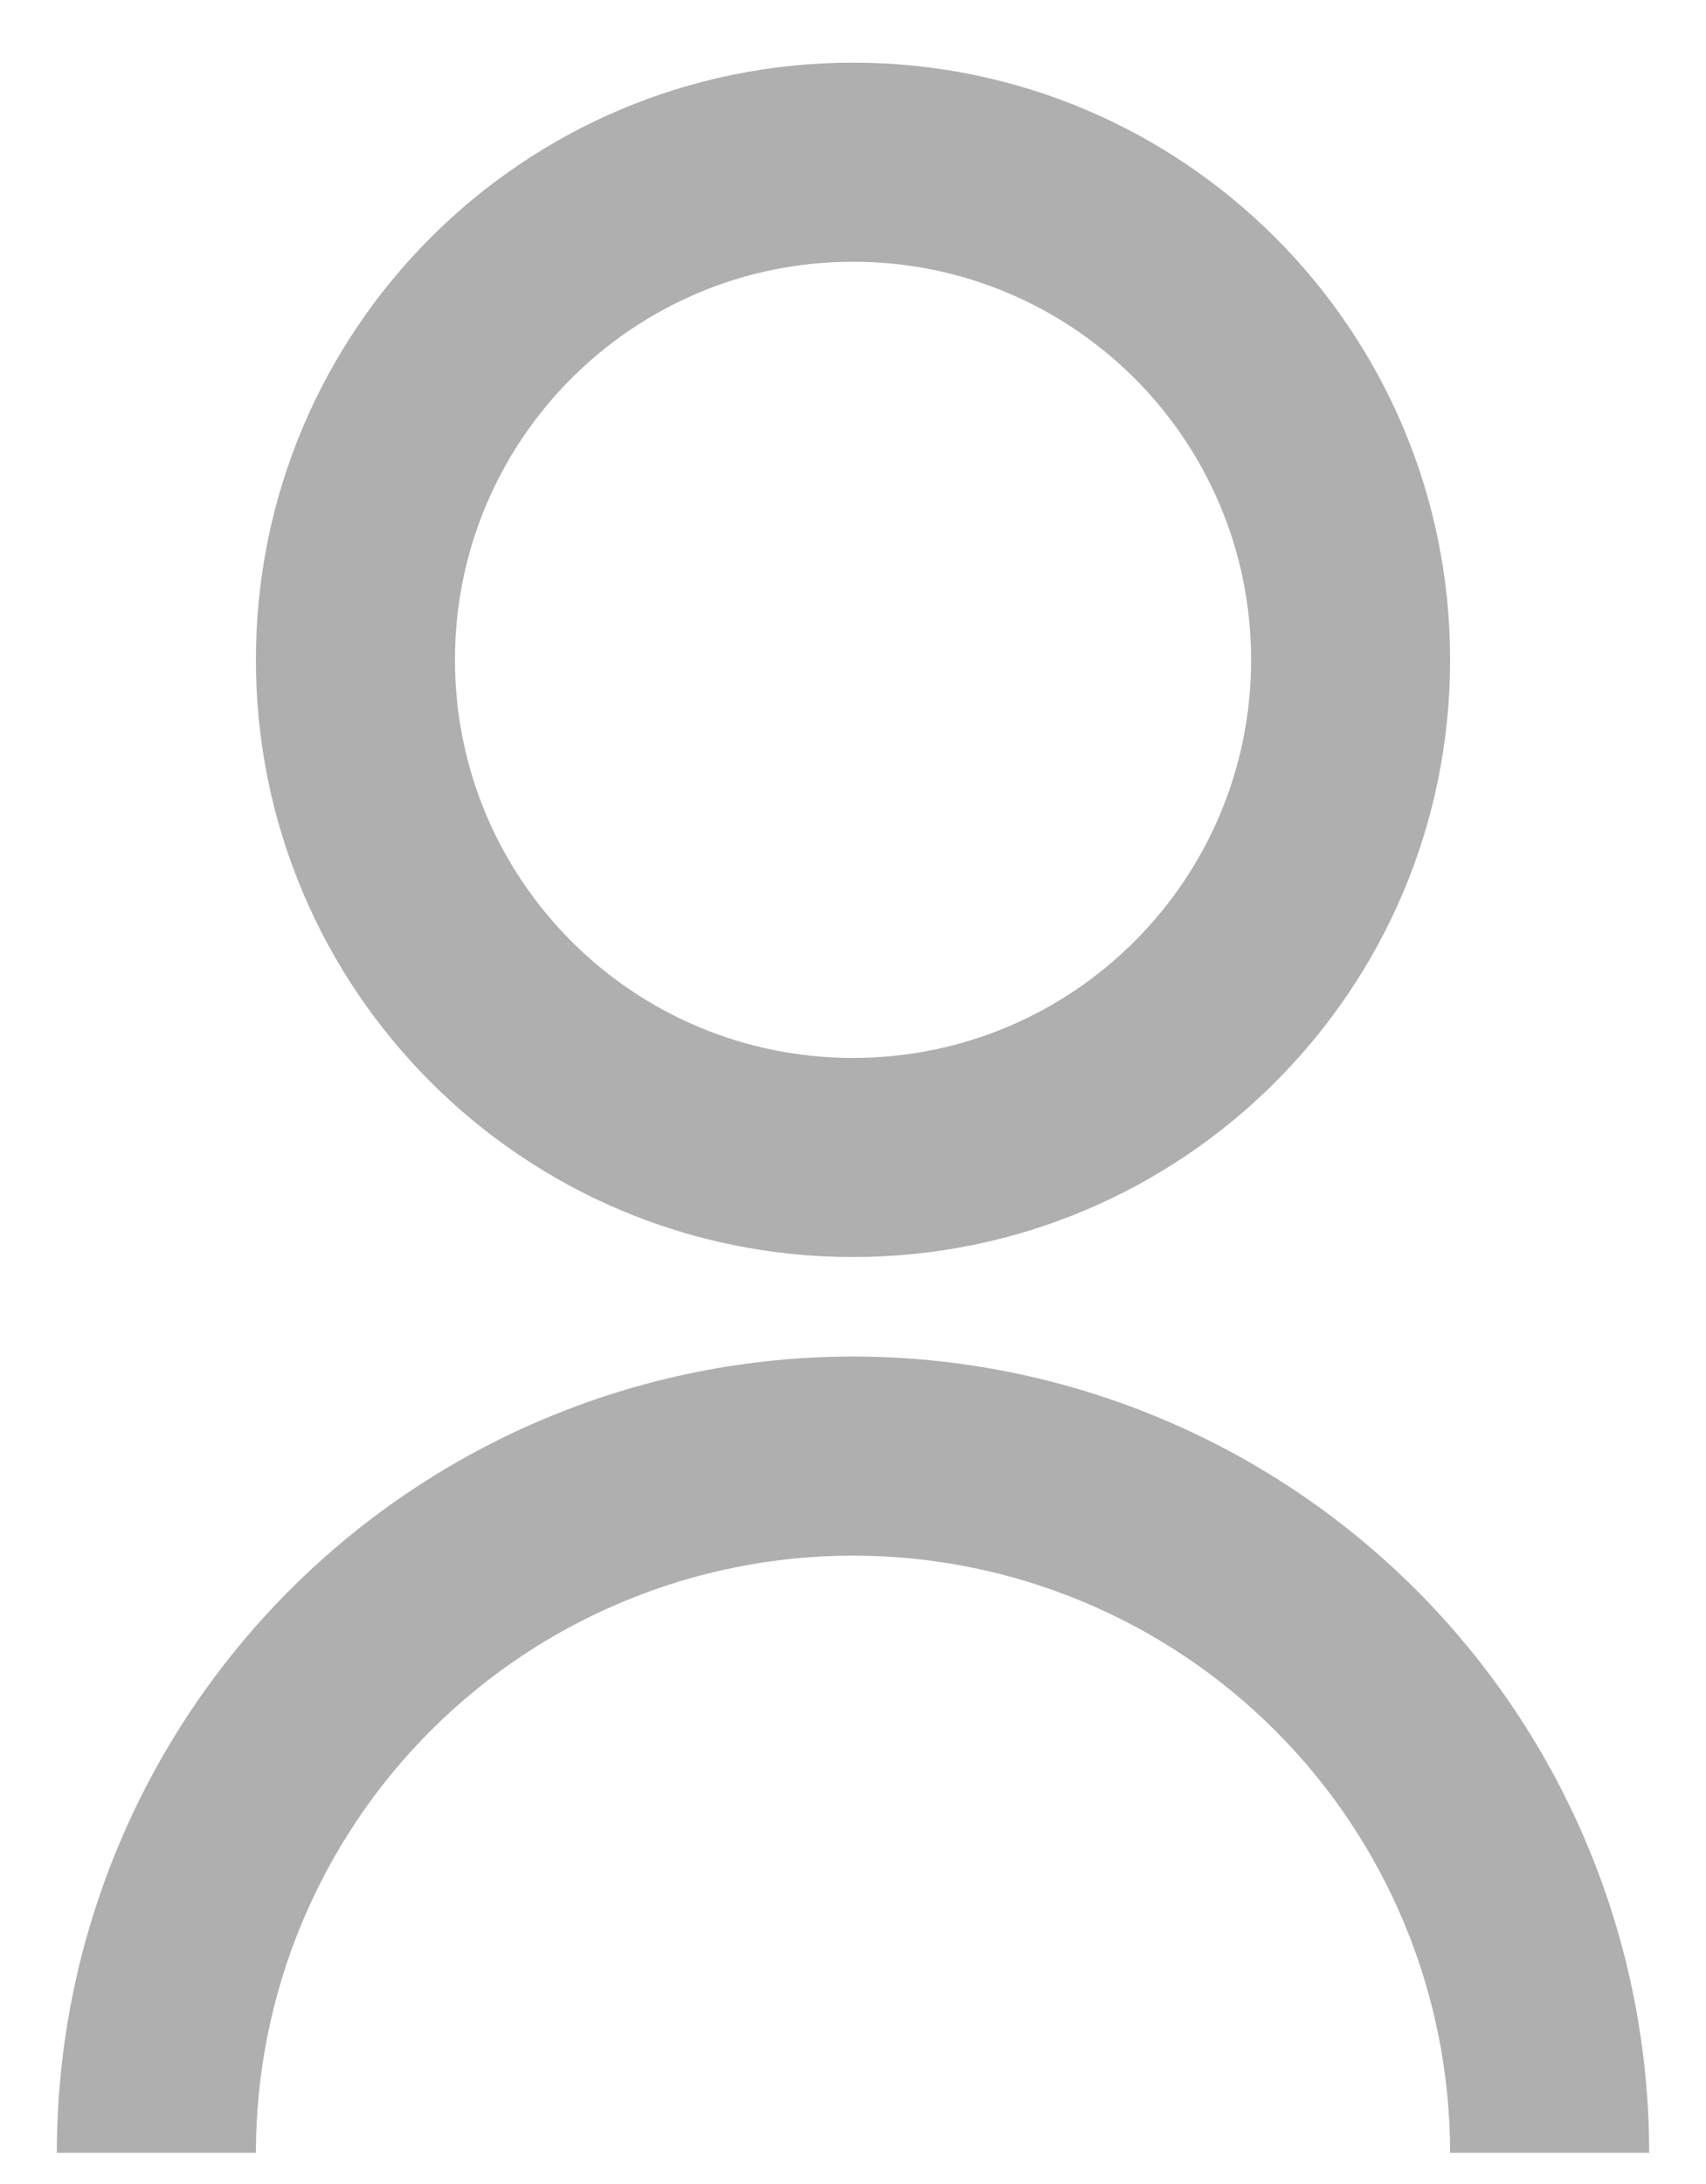 <svg width="25" height="32" viewBox="0 0 25 32" fill="none" xmlns="http://www.w3.org/2000/svg">
<path d="M0.833 31.543C0.833 28.449 2.063 25.481 4.251 23.293C6.439 21.105 9.406 19.876 12.5 19.876C15.594 19.876 18.562 21.105 20.75 23.293C22.938 25.481 24.167 28.449 24.167 31.543H21.25C21.25 29.222 20.328 26.997 18.687 25.356C17.046 23.715 14.821 22.793 12.5 22.793C10.18 22.793 7.954 23.715 6.313 25.356C4.672 26.997 3.75 29.222 3.75 31.543H0.833ZM12.5 18.418C7.666 18.418 3.75 14.502 3.75 9.668C3.75 4.834 7.666 0.918 12.5 0.918C17.334 0.918 21.25 4.834 21.25 9.668C21.25 14.502 17.334 18.418 12.5 18.418ZM12.5 15.501C15.723 15.501 18.334 12.891 18.334 9.668C18.334 6.445 15.723 3.835 12.5 3.835C9.277 3.835 6.667 6.445 6.667 9.668C6.667 12.891 9.277 15.501 12.5 15.501Z" fill="#AFAFAF"/>
</svg>
